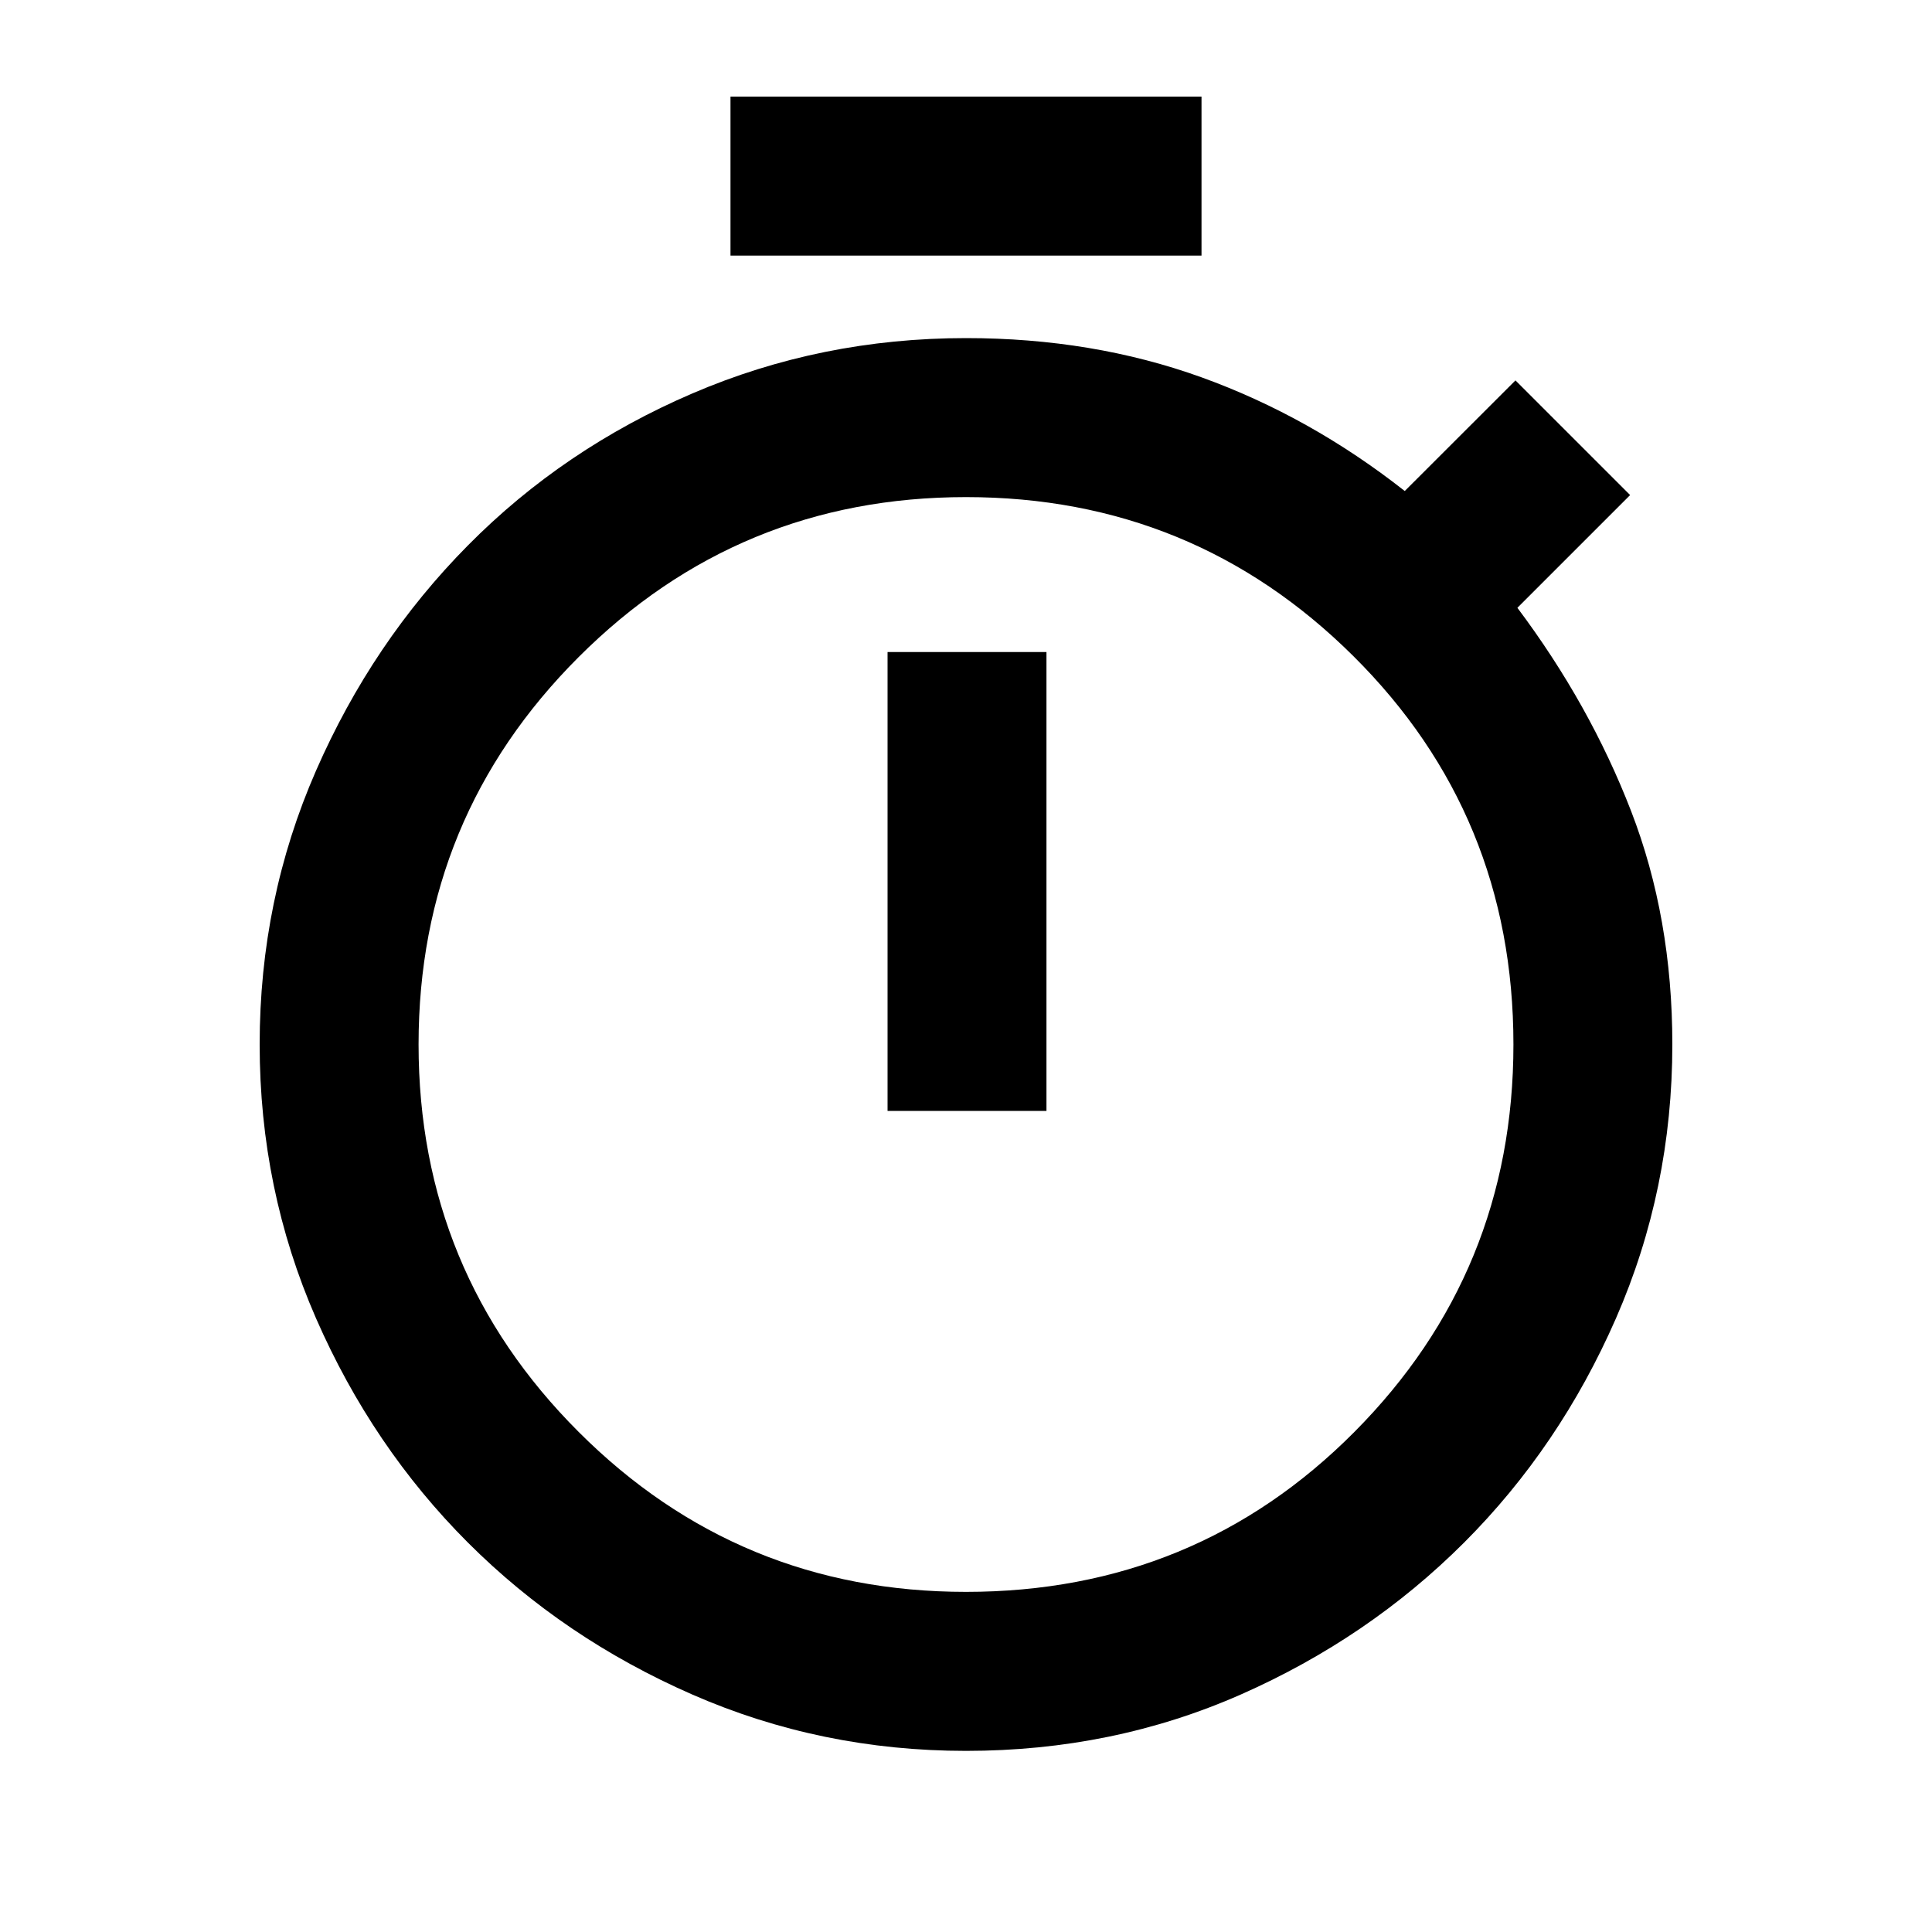 <svg xmlns="http://www.w3.org/2000/svg" height="20" width="20"><path d="M7.562 2.646V1h4.876v1.646ZM9.188 11.5h1.645V6.75H9.188ZM10 18.125q-1.5 0-2.833-.583-1.334-.584-2.323-1.573-.99-.99-1.573-2.323-.583-1.334-.583-2.834t.583-2.833q.583-1.333 1.573-2.333.989-1 2.323-1.573Q8.5 3.5 10 3.5q1.312 0 2.438.406 1.124.406 2.104 1.177l1.146-1.145 1.187 1.187-1.167 1.167q.75 1 1.177 2.104.427 1.104.427 2.416 0 1.5-.583 2.834-.583 1.333-1.573 2.323-.989.989-2.312 1.573-1.323.583-2.844.583Zm0-1.646q2.375 0 4.021-1.656t1.646-4.011q0-2.374-1.657-4.02Q12.354 5.146 10 5.146T5.99 6.802q-1.657 1.656-1.657 4.01 0 2.355 1.657 4.011 1.656 1.656 4.01 1.656Zm0-5.667Z"/></svg>